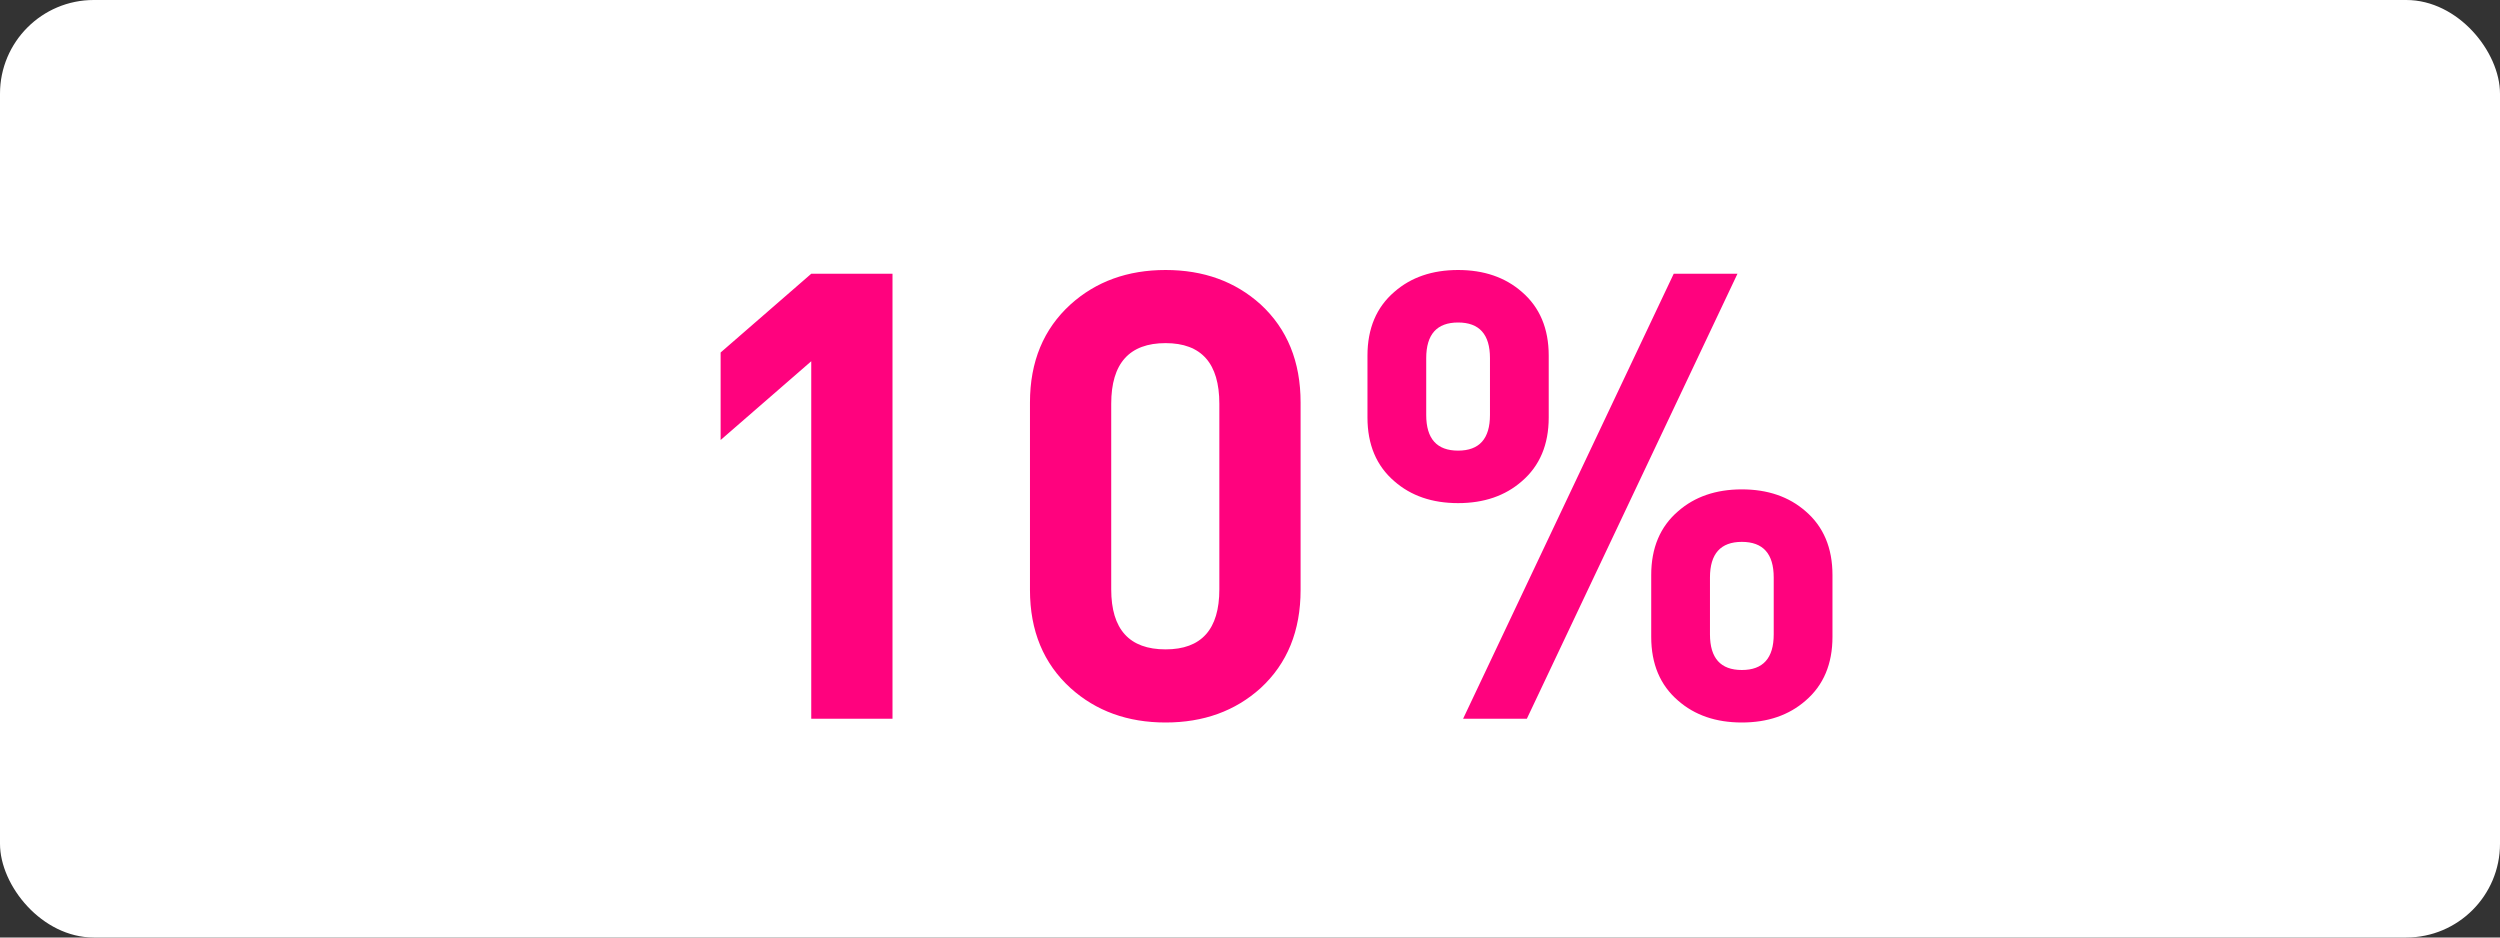 <svg width="80" height="30" viewBox="0 0 80 30" fill="none" xmlns="http://www.w3.org/2000/svg">
<rect x="0" y="0" width="80" height="30" fill="#333333" stroke="none"/>
<rect width="80" height="30" rx="3" fill="white"/>
<path d="M25.96 23V11.56L23.06 14.08V11.28L25.96 8.76H28.56V23H25.96ZM41.619 18.88C41.619 20.187 41.193 21.233 40.339 22.02C39.526 22.753 38.513 23.12 37.299 23.12C36.086 23.12 35.073 22.753 34.259 22.02C33.393 21.233 32.959 20.187 32.959 18.88V12.88C32.959 11.573 33.393 10.527 34.259 9.74C35.073 9.007 36.086 8.64 37.299 8.64C38.513 8.64 39.526 9.007 40.339 9.74C41.193 10.527 41.619 11.573 41.619 12.88V18.88ZM39.019 12.92C39.019 11.627 38.446 10.98 37.299 10.98C36.139 10.98 35.559 11.627 35.559 12.92V18.86C35.559 20.14 36.139 20.78 37.299 20.78C38.446 20.78 39.019 20.14 39.019 18.86V12.92ZM58.639 20.38C58.639 21.247 58.352 21.927 57.779 22.42C57.245 22.887 56.565 23.12 55.739 23.12C54.912 23.12 54.232 22.887 53.699 22.42C53.125 21.927 52.839 21.247 52.839 20.38V18.4C52.839 17.533 53.125 16.853 53.699 16.36C54.232 15.893 54.912 15.66 55.739 15.66C56.565 15.66 57.245 15.893 57.779 16.36C58.352 16.853 58.639 17.533 58.639 18.4V20.38ZM49.559 13.36C49.559 14.227 49.272 14.907 48.699 15.4C48.165 15.867 47.485 16.1 46.659 16.1C45.832 16.1 45.152 15.867 44.619 15.4C44.045 14.907 43.759 14.227 43.759 13.36V11.38C43.759 10.513 44.045 9.833 44.619 9.34C45.152 8.873 45.832 8.64 46.659 8.64C47.485 8.64 48.165 8.873 48.699 9.34C49.272 9.833 49.559 10.513 49.559 11.38V13.36ZM48.859 23H46.819L53.559 8.76H55.599L48.859 23ZM56.759 18.48C56.759 17.72 56.419 17.34 55.739 17.34C55.059 17.34 54.719 17.72 54.719 18.48V20.3C54.719 21.06 55.059 21.44 55.739 21.44C56.419 21.44 56.759 21.06 56.759 20.3V18.48ZM47.679 11.46C47.679 10.7 47.339 10.32 46.659 10.32C45.979 10.32 45.639 10.7 45.639 11.46V13.28C45.639 14.04 45.979 14.42 46.659 14.42C47.339 14.42 47.679 14.04 47.679 13.28V11.46Z" fill="#FF027E"/>
</svg>
